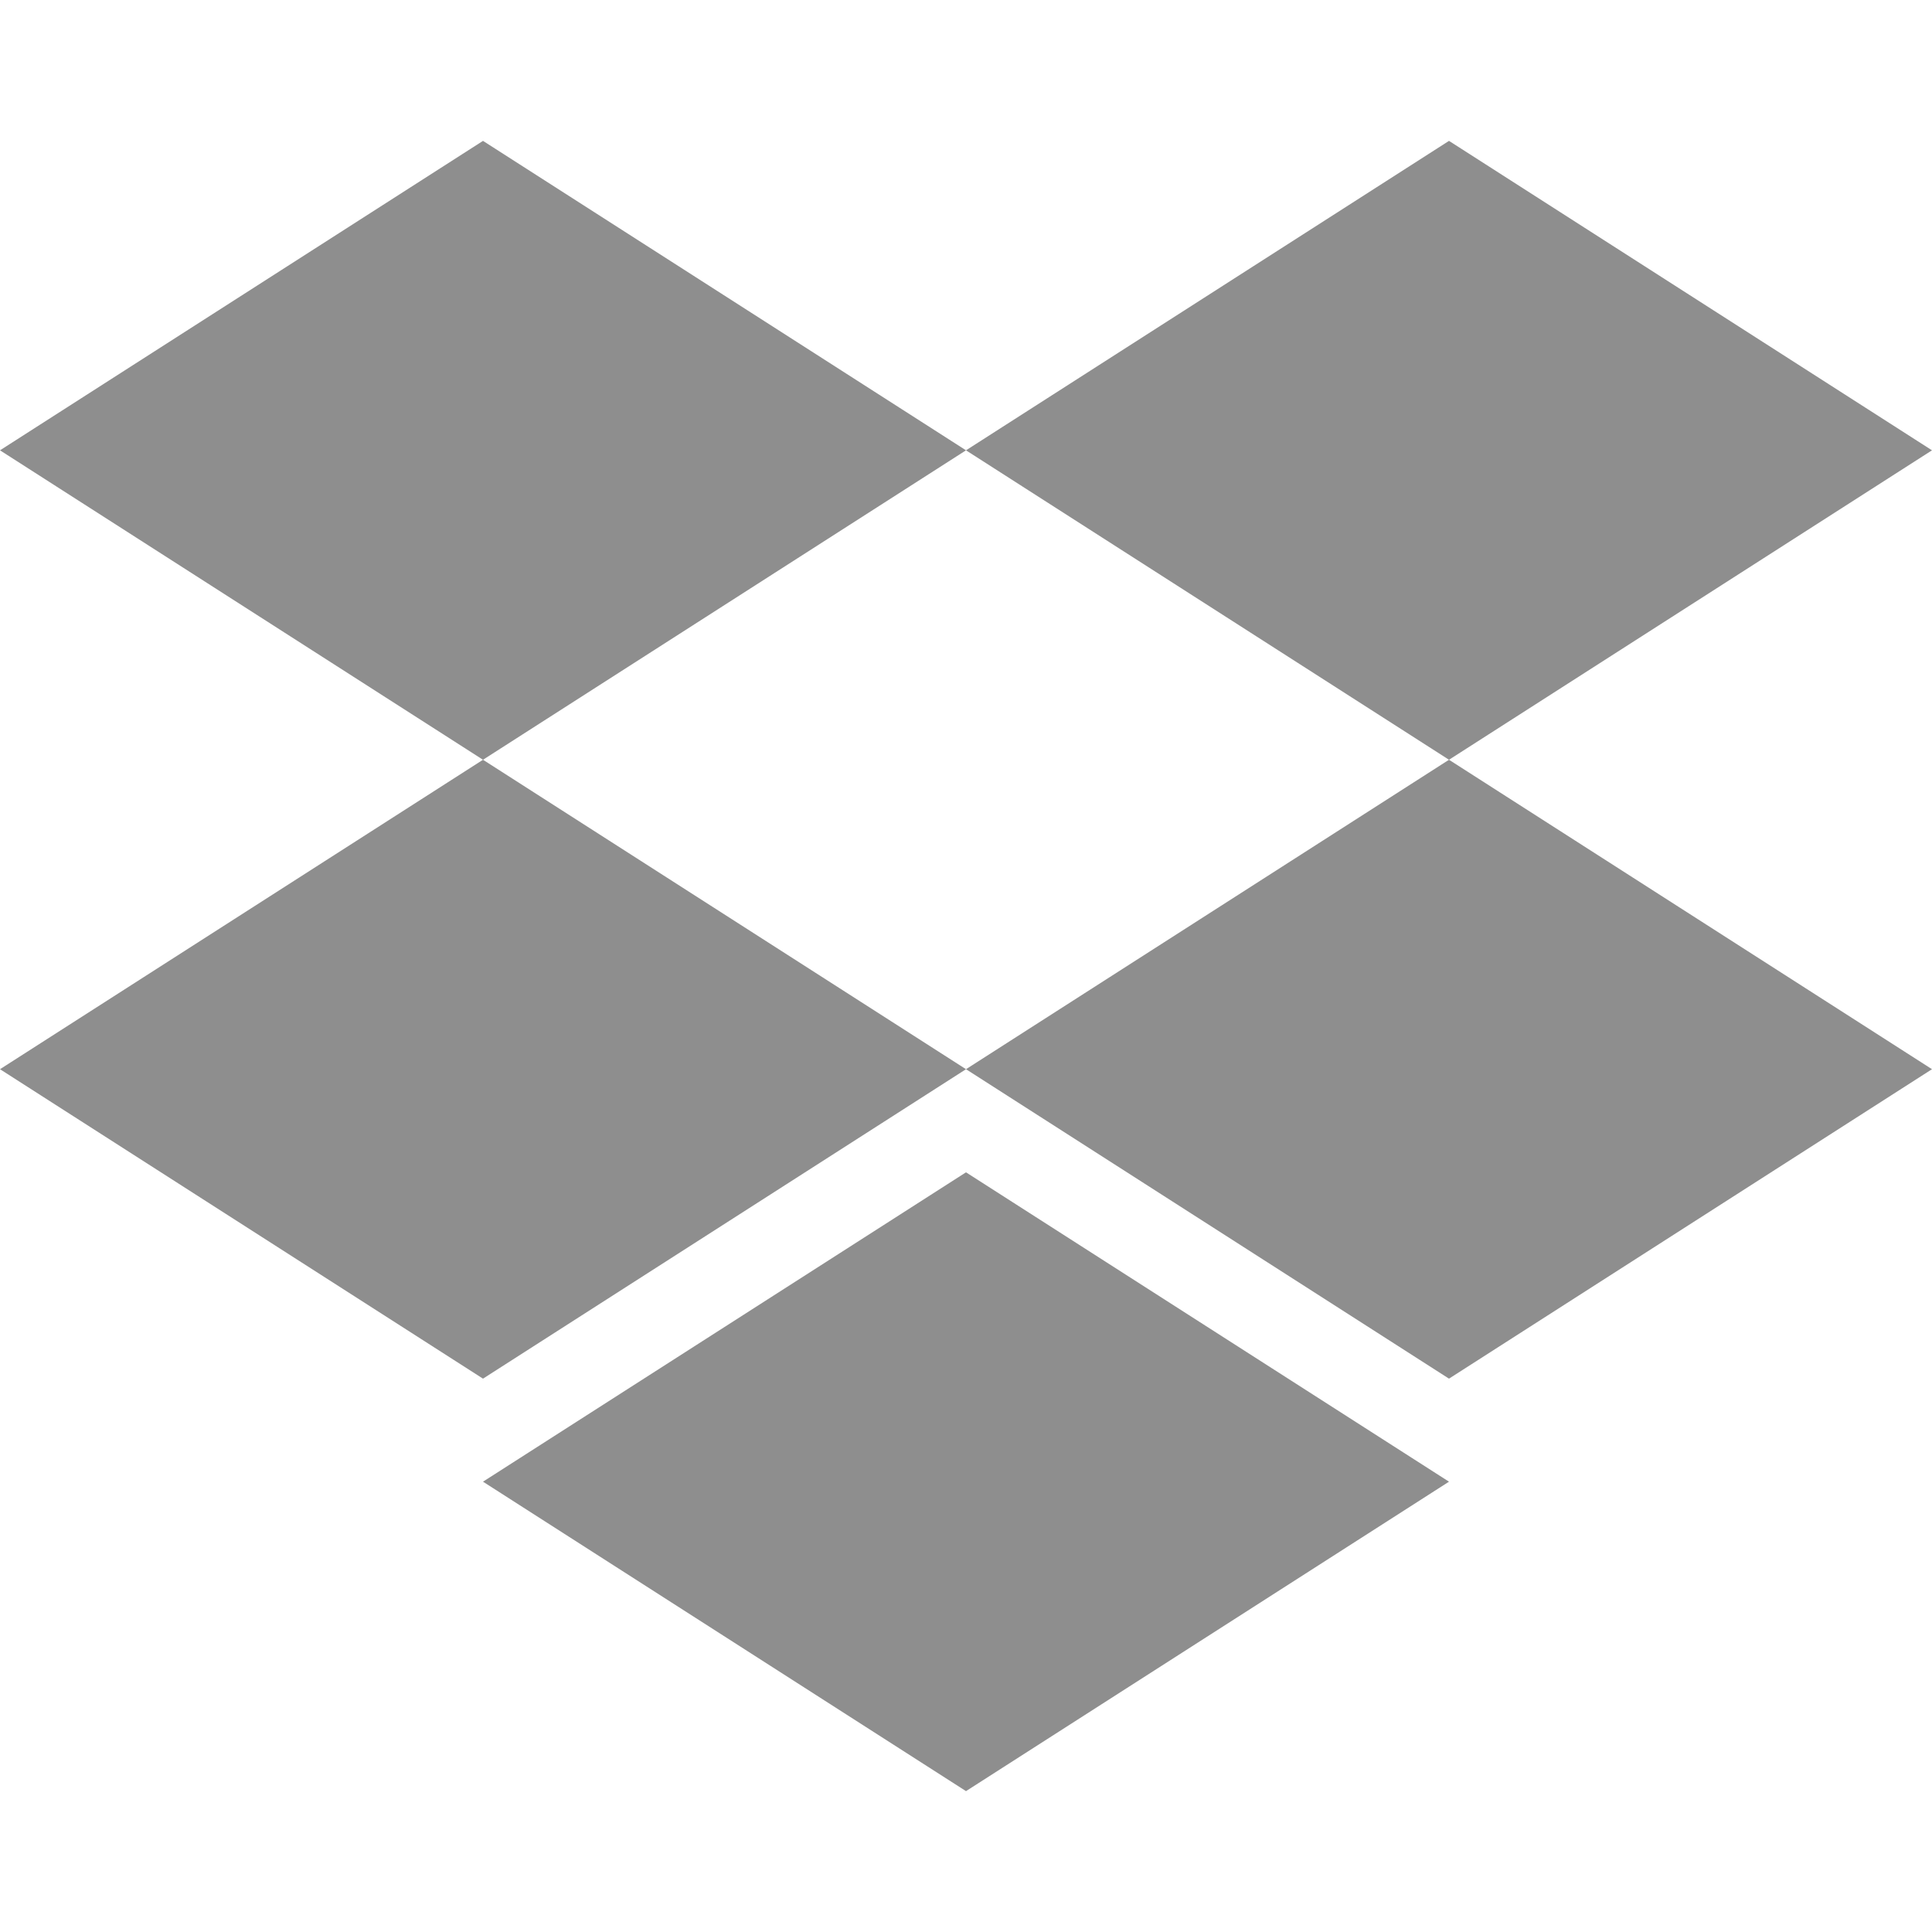 <svg width="24" height="24" xmlns="http://www.w3.org/2000/svg"><path d="M6 1.75l6 3.844-6 3.844 6 3.844-6 3.844-6-3.844 6-3.844-6-3.844L6 1.75zm12 0l6 3.844-6 3.844-6-3.844 6-3.844zm-6 11.532l6-3.844 6 3.844-6 3.844-6-3.844zm-6 5.124l6-3.843 6 3.843-6 3.844-6-3.844z" fill="#8E8E8E"/></svg>